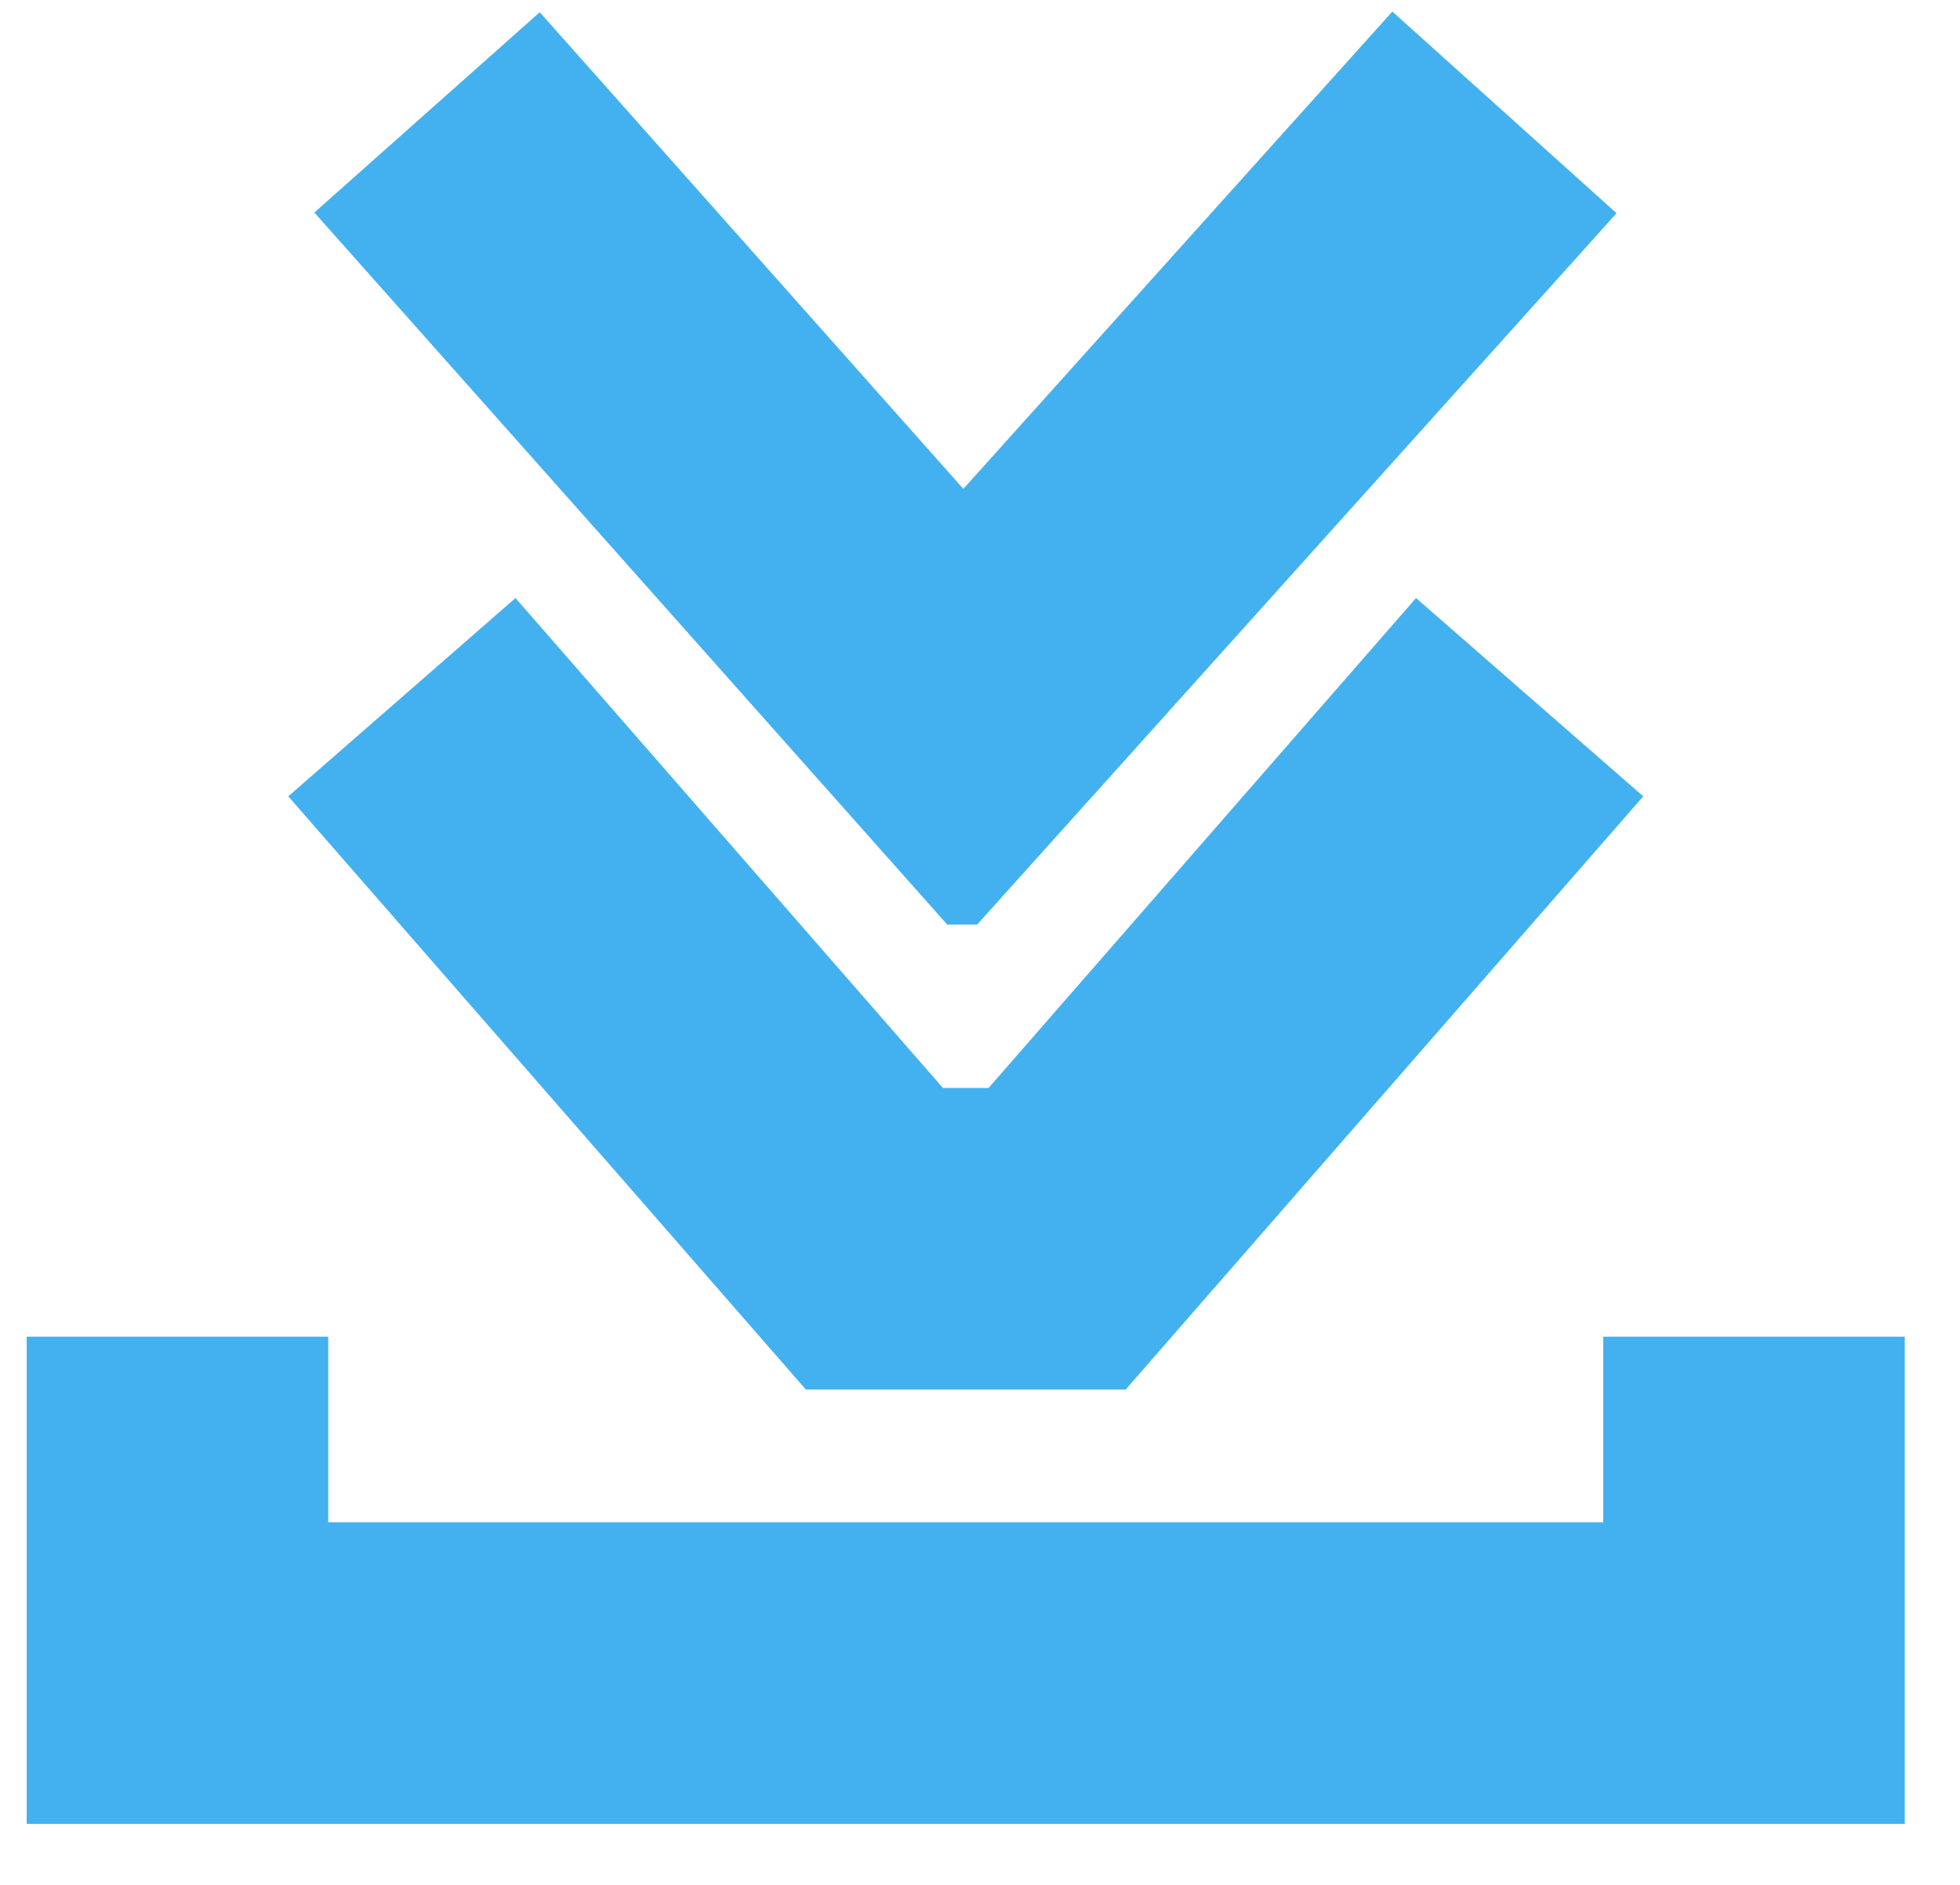 <svg width="26" height="25" viewBox="0 0 26 25" fill="none" xmlns="http://www.w3.org/2000/svg">
<path d="M20.291 9.247L14.023 16.43L11.599 16.43L5.331 9.247" stroke="#43B1EF" stroke-width="4"/>
<path fill-rule="evenodd" clip-rule="evenodd" d="M21.444 2.828L12.962 12.263H12.565L4.17 2.819L7.16 0.162L12.779 6.484L18.47 0.153L21.444 2.828Z" fill="#43B1EF"/>
<path d="M2.354 17.729L2.354 22.191H23.267V17.729" stroke="#43B1EF" stroke-width="4"/>
</svg>
